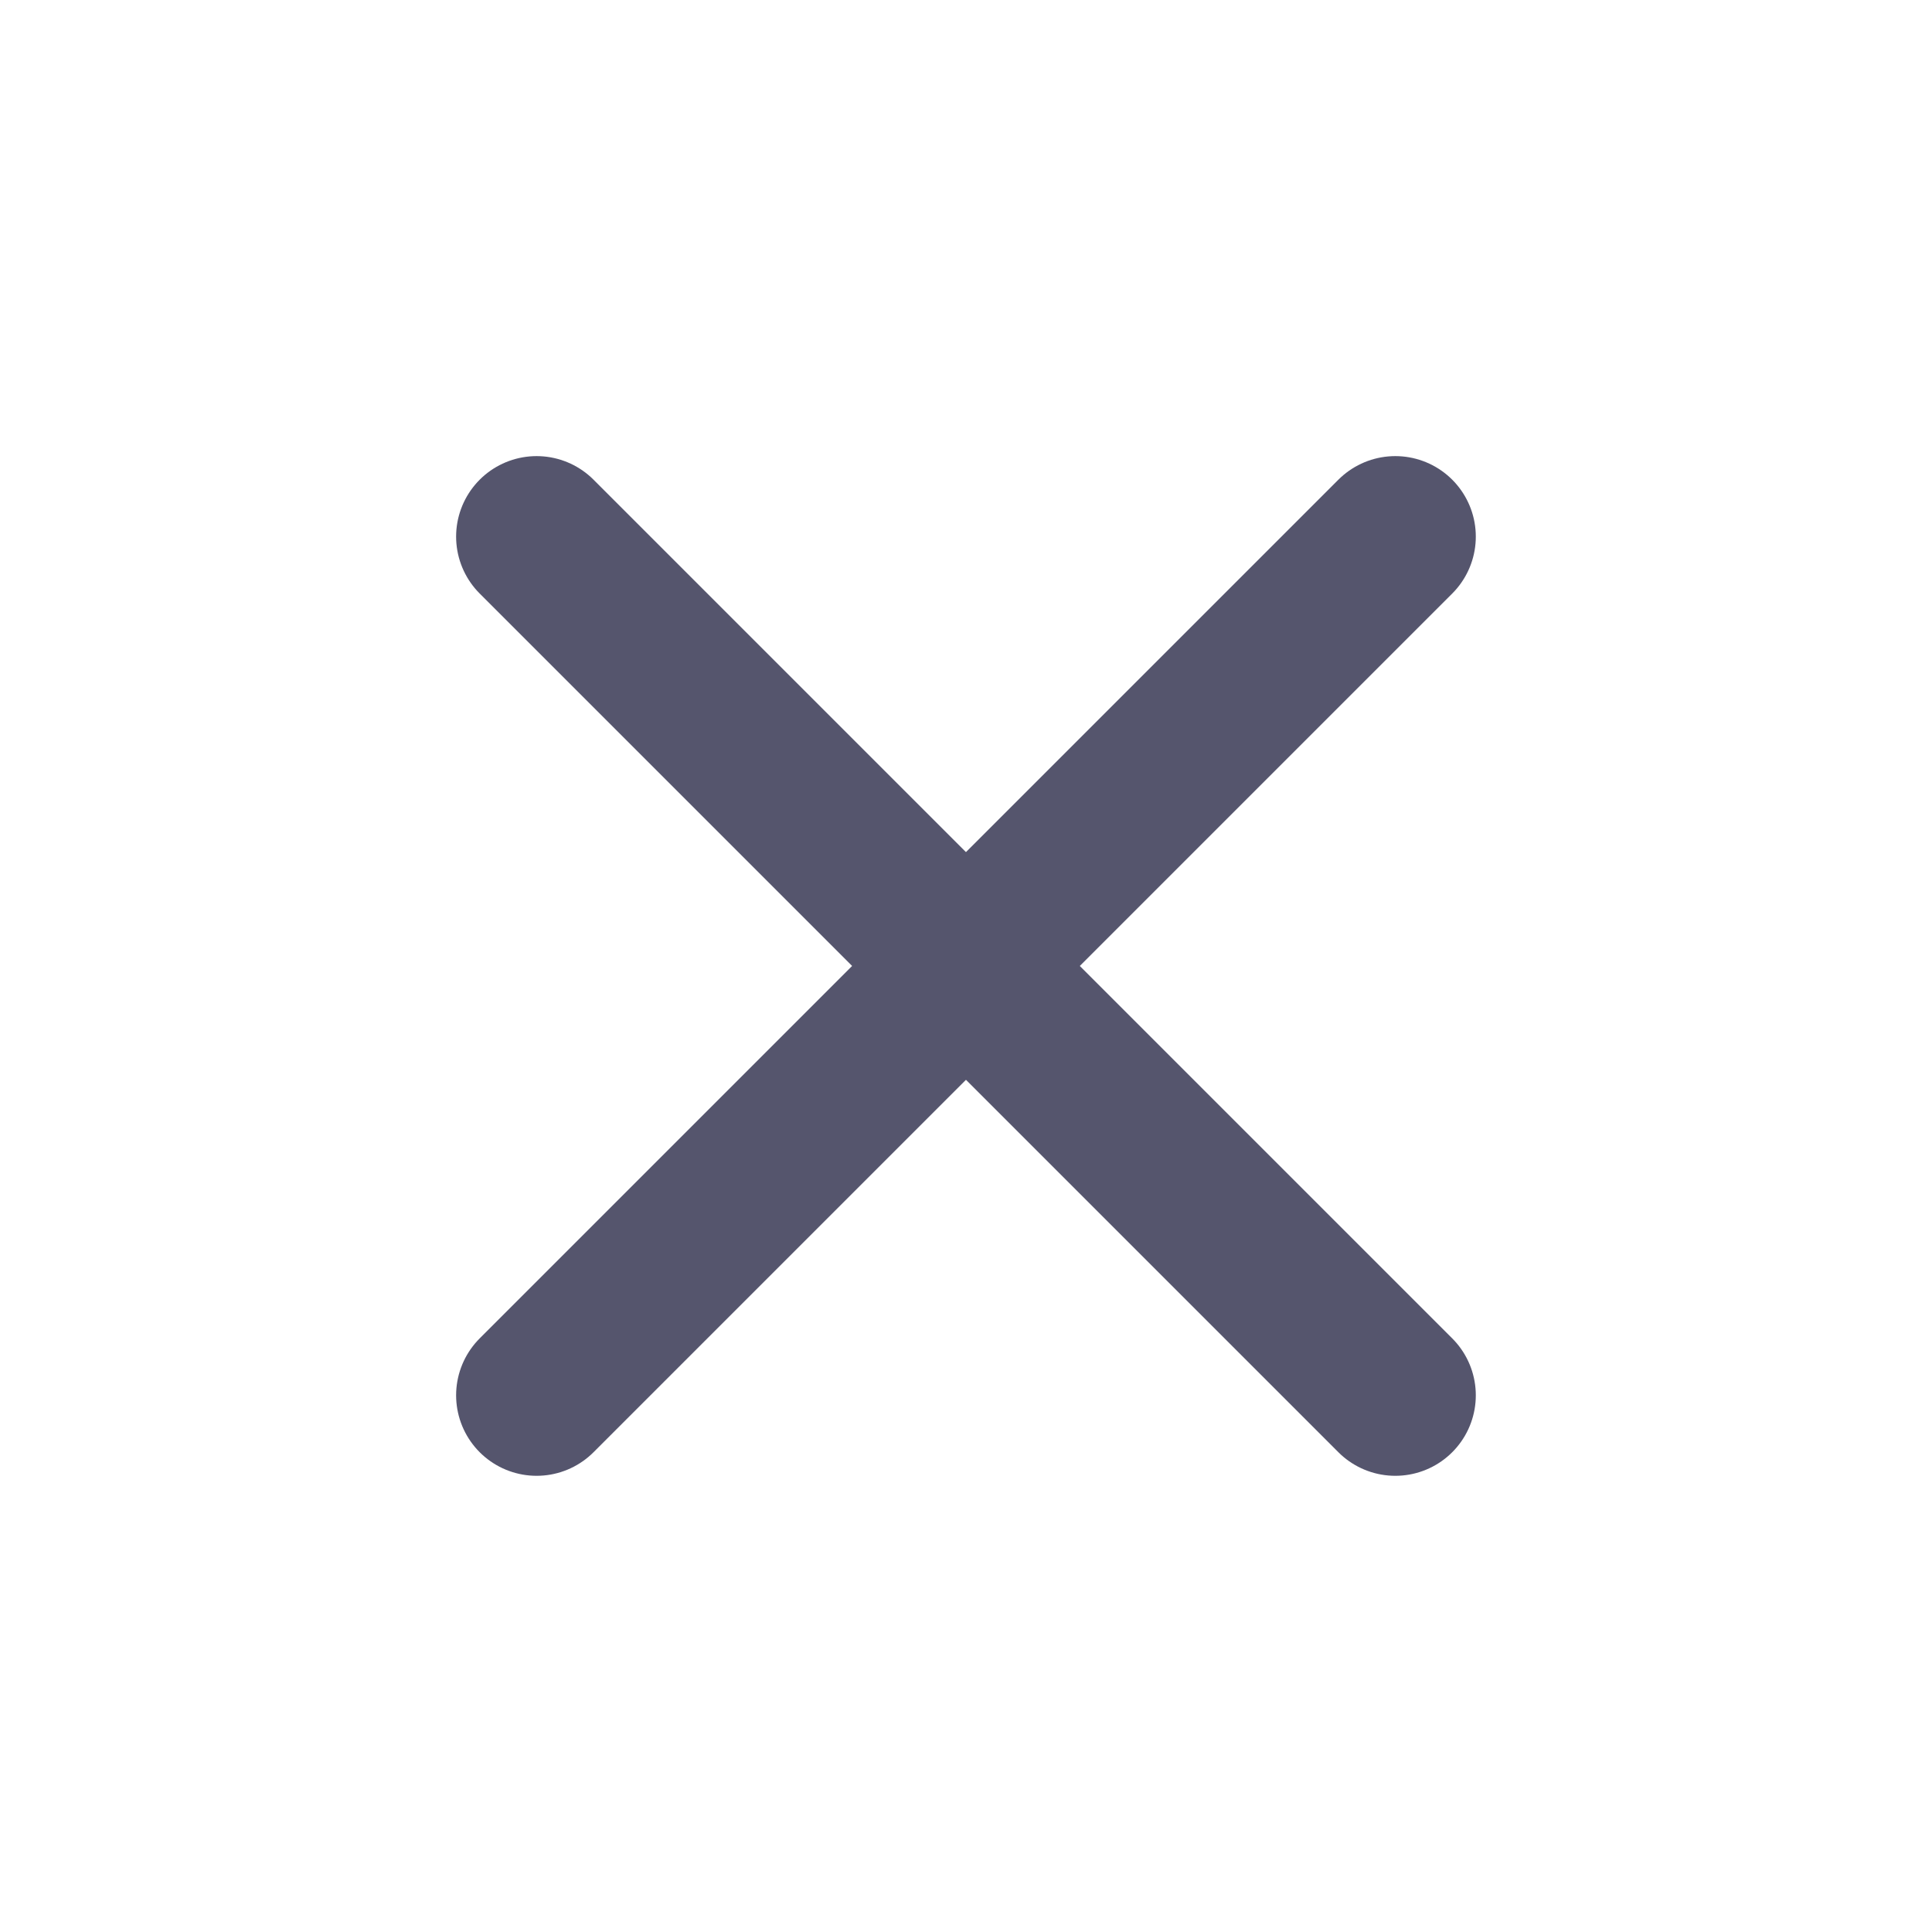 <svg width="24" height="24" viewBox="0 0 24 24" fill="none" xmlns="http://www.w3.org/2000/svg">
<path d="M6.666 6.666L17.333 17.333" stroke="#55556D" stroke-width="2" stroke-linecap="round" stroke-linejoin="round"/>
<path d="M17.333 6.666L6.666 17.333" stroke="#55556D" stroke-width="2" stroke-linecap="round" stroke-linejoin="round"/>
</svg>

